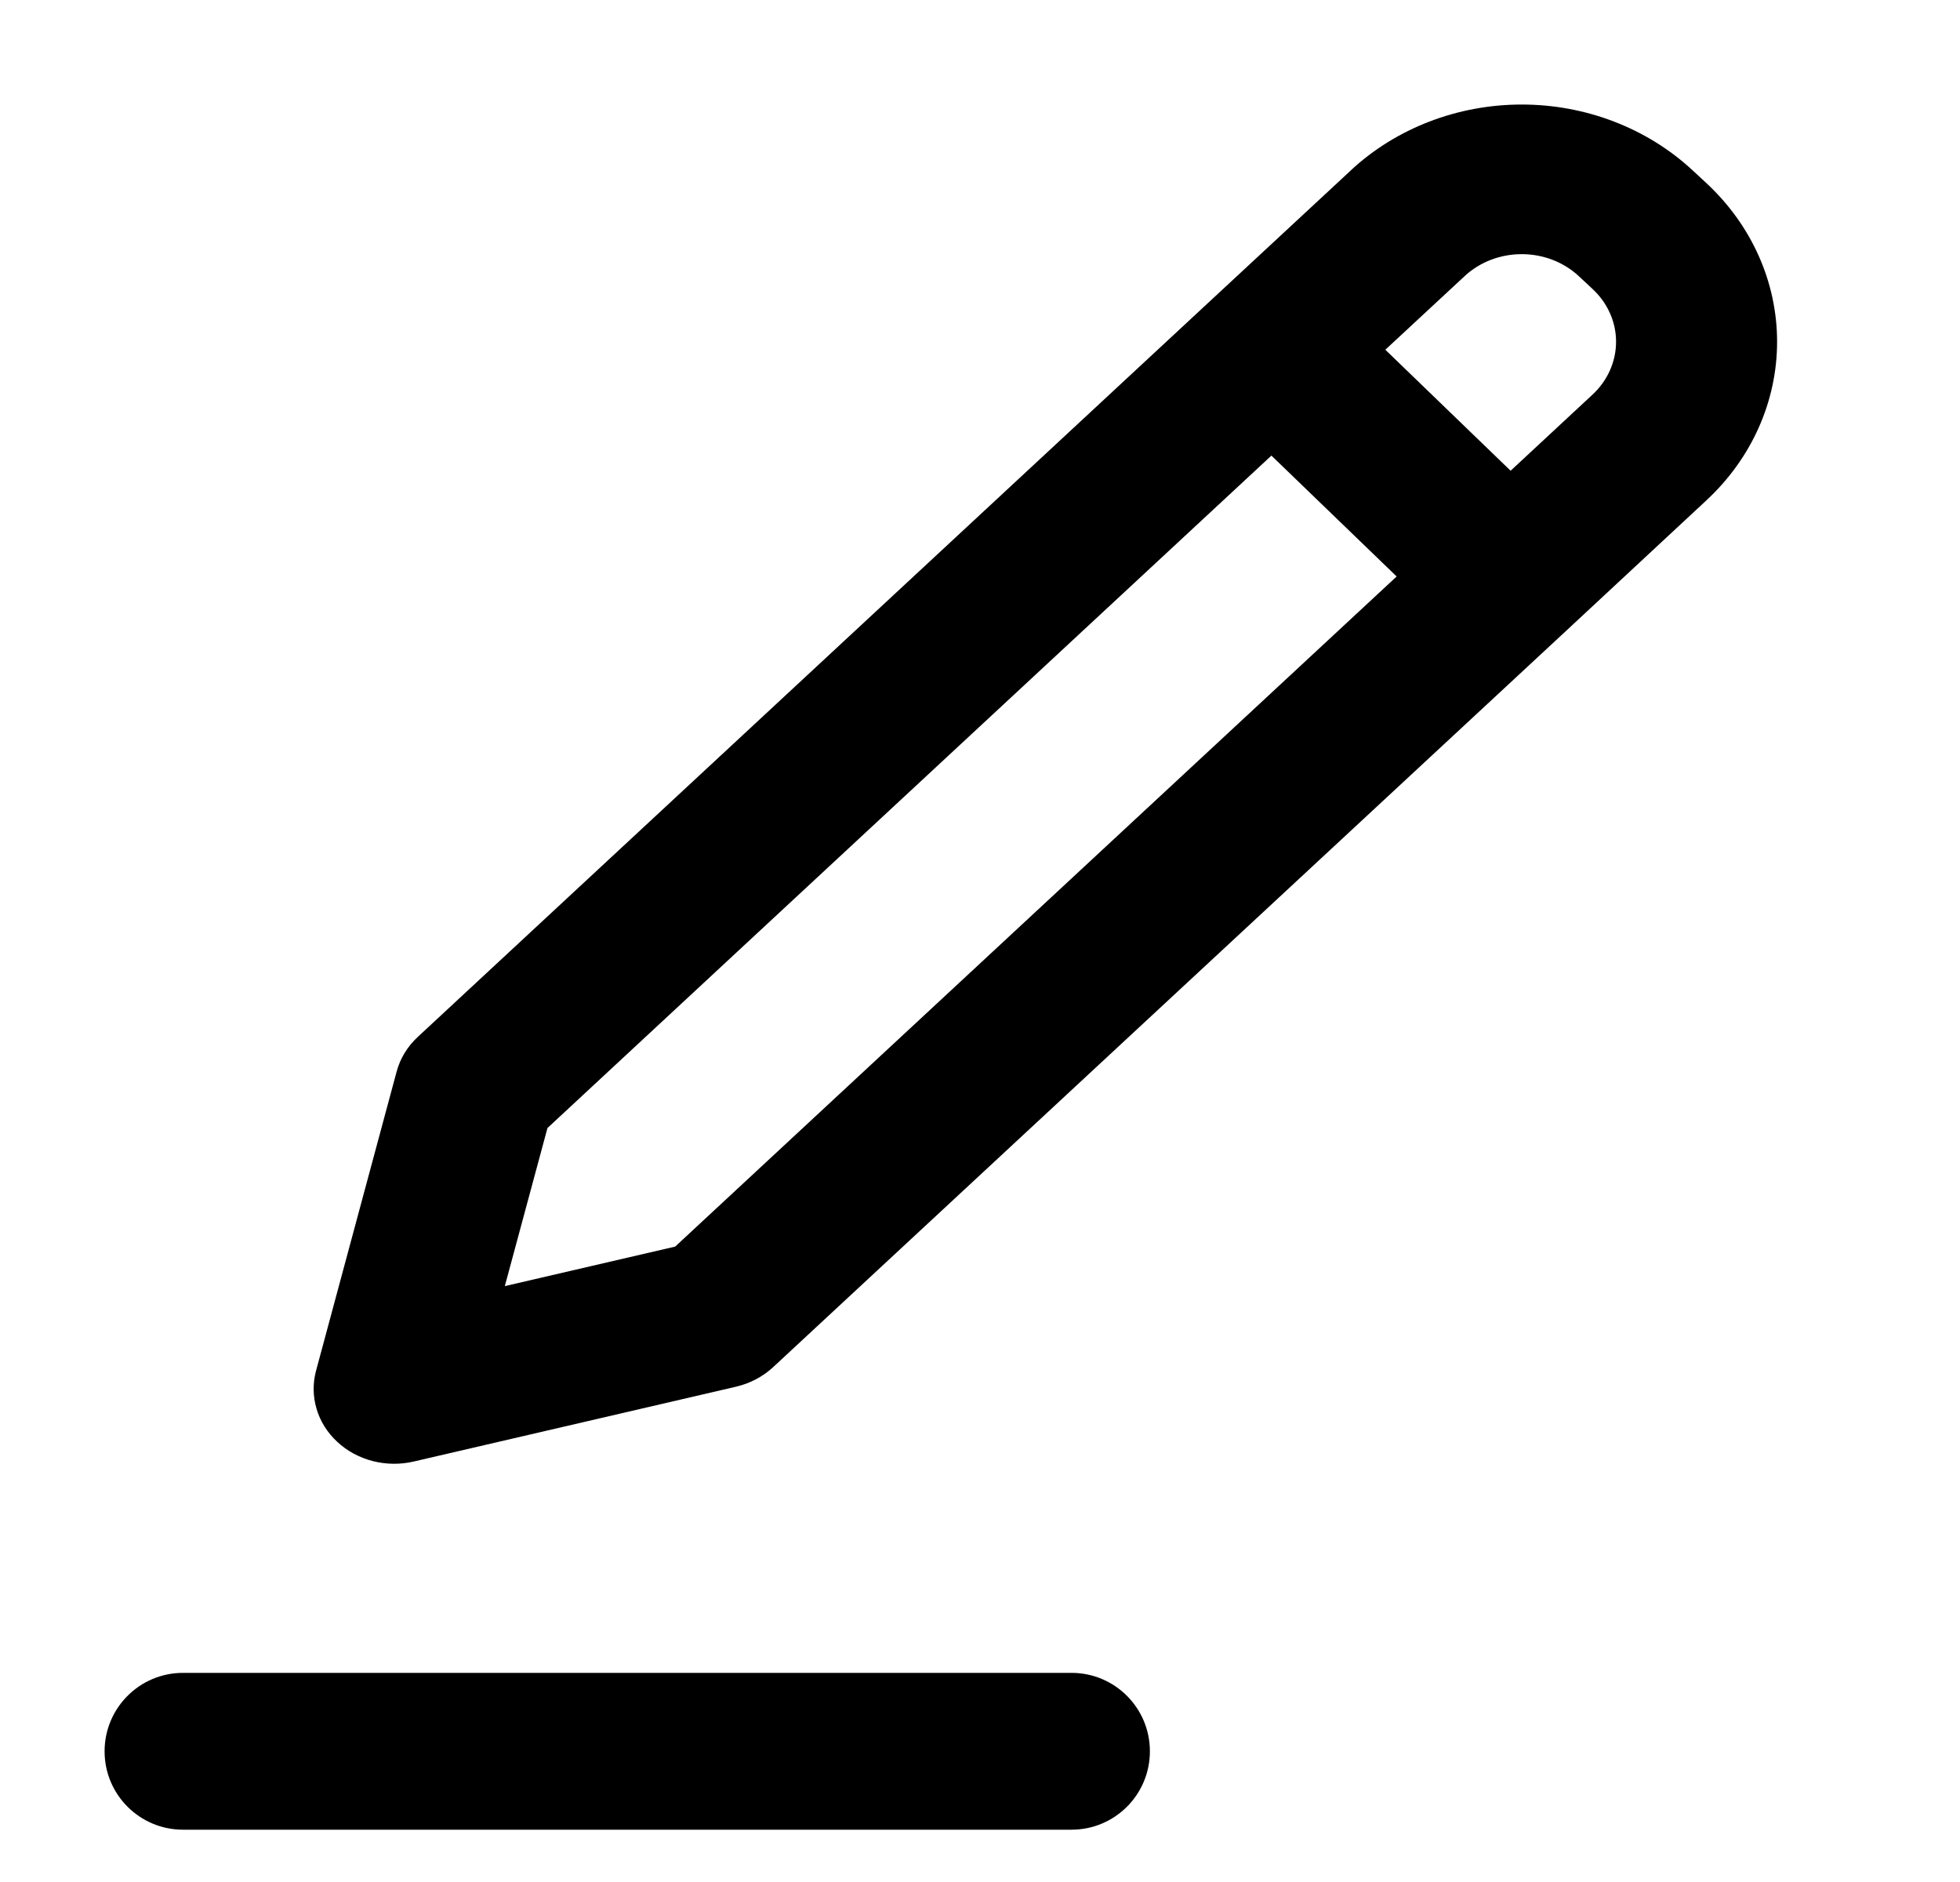 <svg width="25" height="24" viewBox="0 0 25 24" fill="none" xmlns="http://www.w3.org/2000/svg">
<path fill-rule="evenodd" clip-rule="evenodd" d="M19.41 1.333C18.592 1.333 17.809 1.635 17.231 2.171V2.172L15.505 3.774L5.329 13.223C5.197 13.345 5.104 13.498 5.059 13.666L4.031 17.481C3.988 17.641 3.991 17.808 4.038 17.967C4.085 18.126 4.176 18.271 4.302 18.387C4.427 18.504 4.583 18.588 4.754 18.632C4.925 18.676 5.105 18.678 5.277 18.638L9.387 17.684C9.567 17.642 9.732 17.555 9.863 17.433L19.981 8.04L21.765 6.381C22.343 5.845 22.667 5.117 22.667 4.358C22.667 3.599 22.343 2.872 21.765 2.335L21.588 2.171C21.01 1.635 20.227 1.333 19.41 1.333ZM19.41 3.241C19.682 3.241 19.943 3.341 20.136 3.52L20.312 3.684C20.505 3.863 20.613 4.105 20.613 4.358C20.613 4.611 20.505 4.854 20.312 5.033L19.268 6.003L17.67 4.46L18.683 3.52C18.876 3.341 19.137 3.241 19.41 3.241ZM16.217 5.81L17.814 7.351H17.815L8.612 15.897L6.439 16.401L6.983 14.385L16.217 5.81ZM2.334 21.333C1.782 21.333 1.334 21.781 1.334 22.333C1.334 22.886 1.782 23.333 2.334 23.333H13.667C14.22 23.333 14.667 22.886 14.667 22.333C14.667 21.781 14.22 21.333 13.667 21.333H2.334Z" fill="black"/>
</svg>

